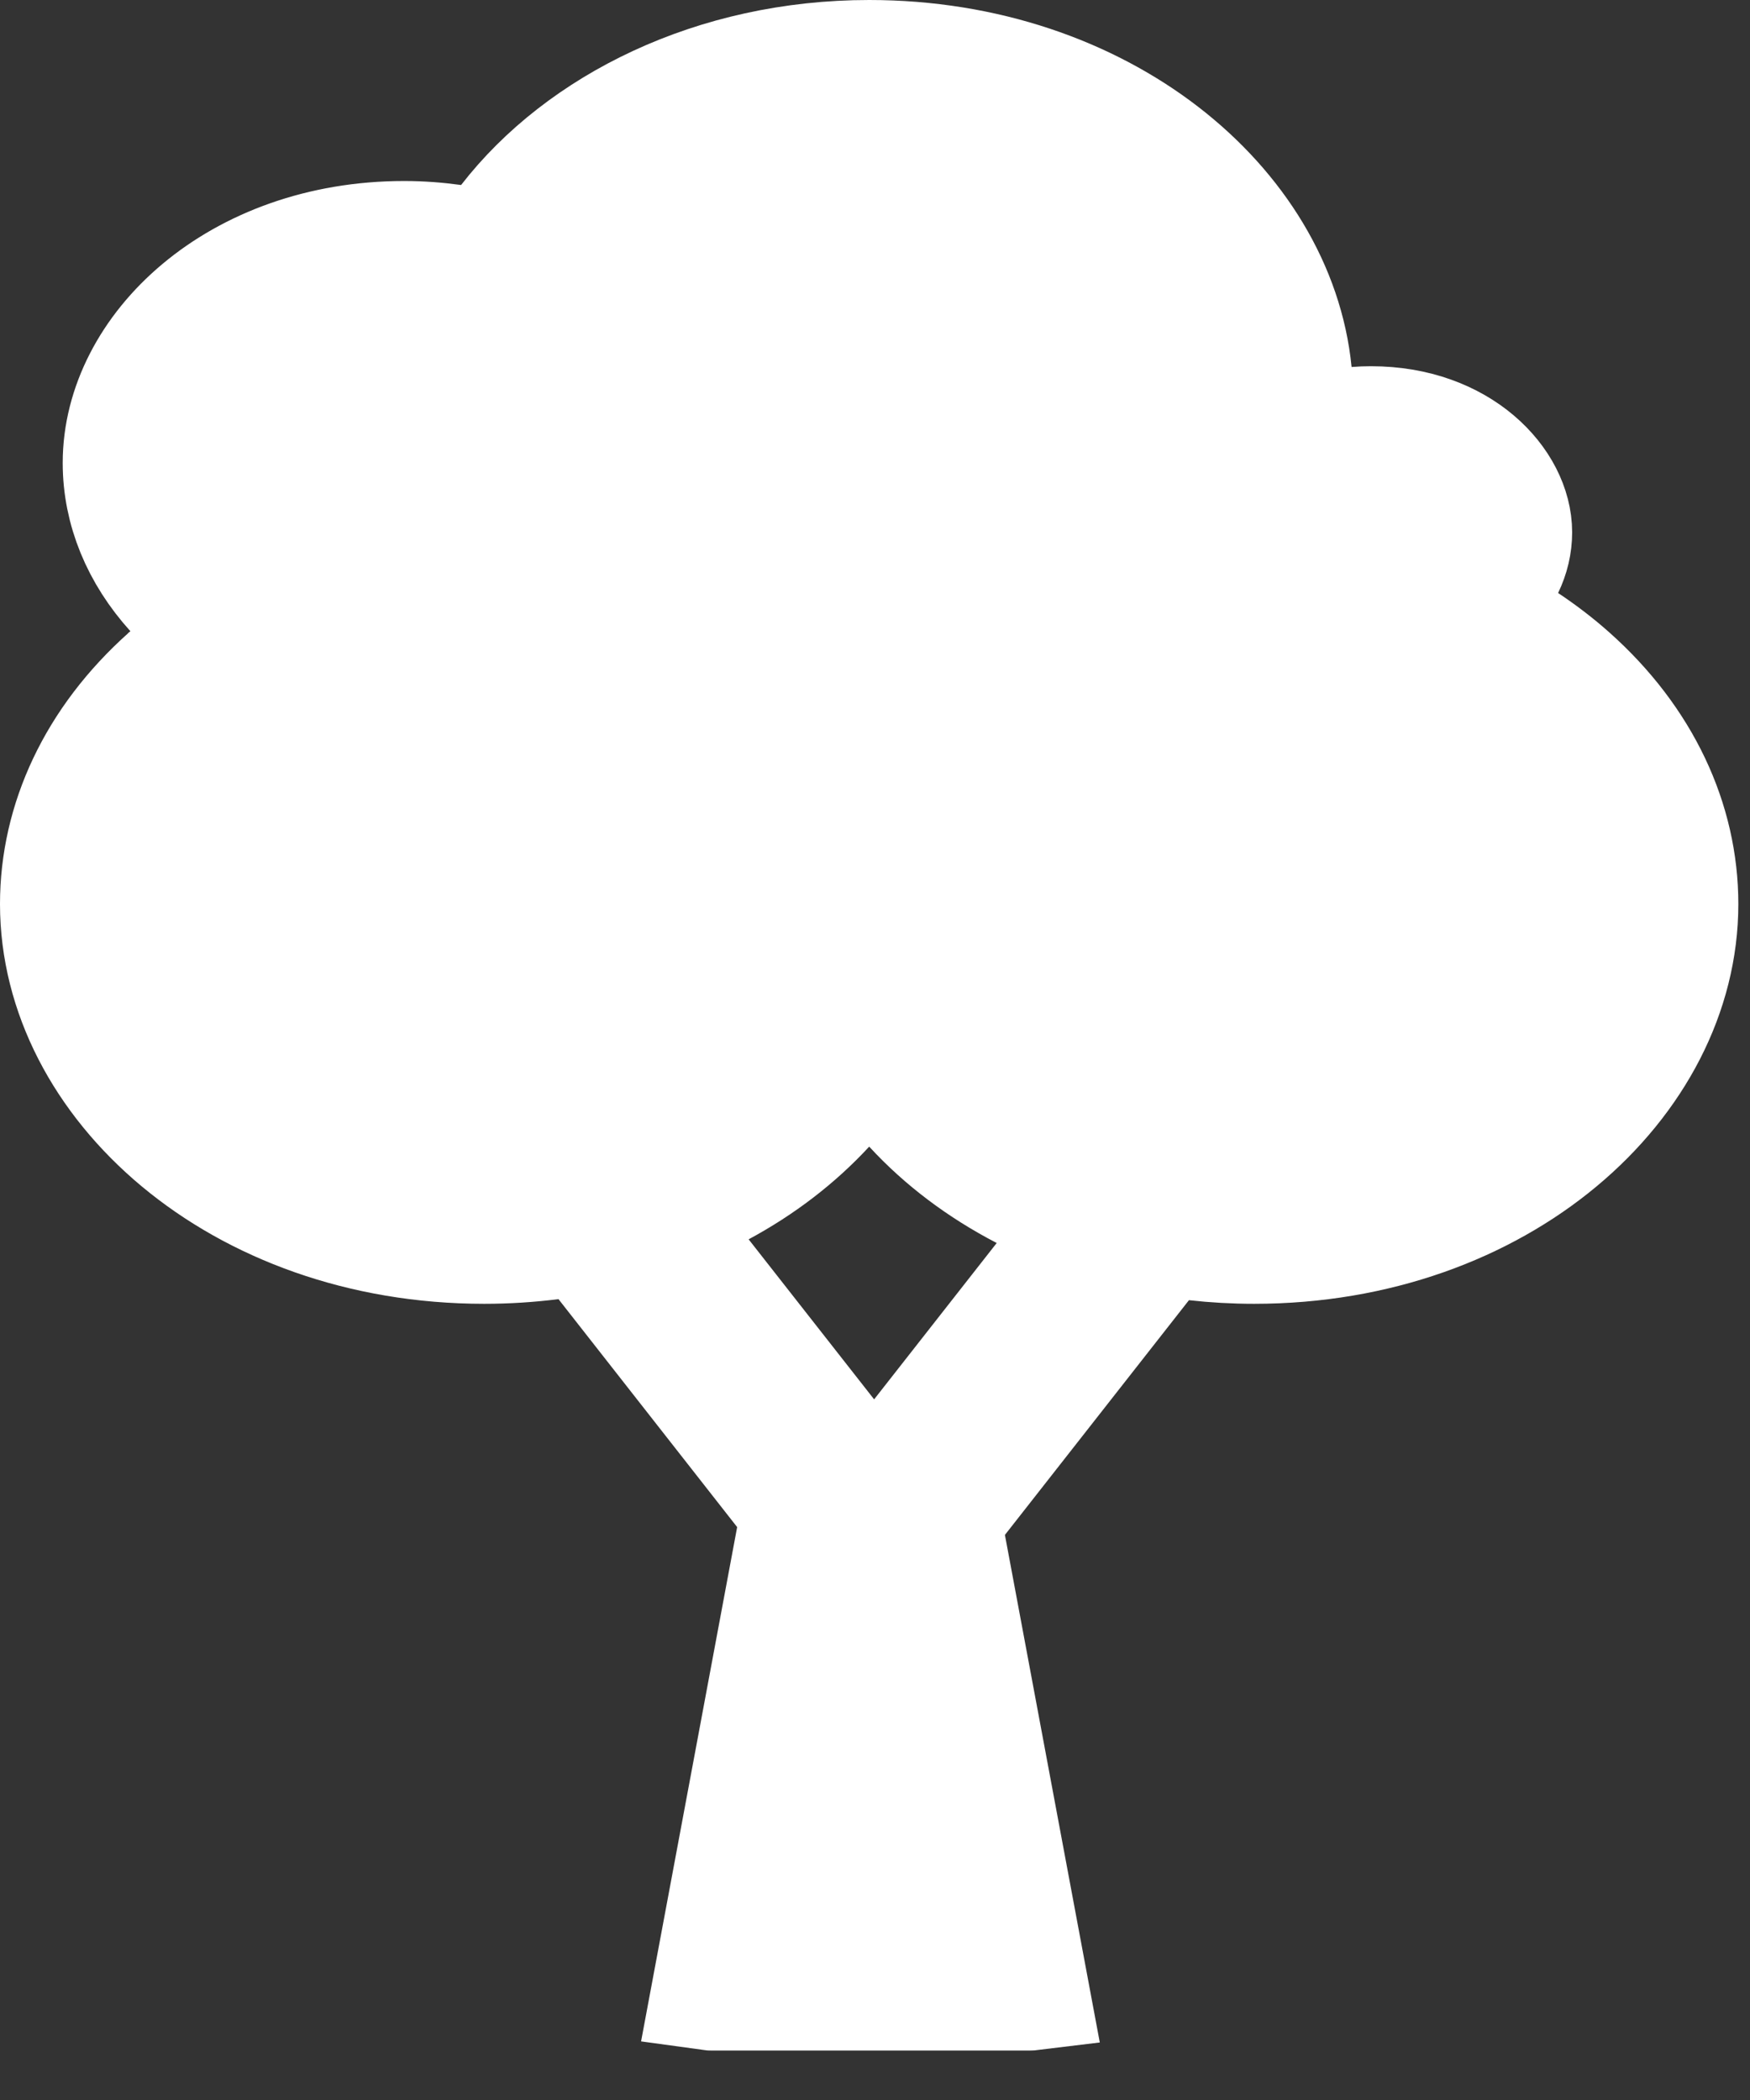 <svg width="30" height="36" viewBox="0 0 30 36" fill="white" xmlns="http://www.w3.org/2000/svg">
<rect x="0" y="0" width="30" height="36" fill="#333333" stroke="none"/>
<path d="M26.921 11.586L26.921 11.586C28.16 12.688 28.8 14.08 28.8 15.498C28.8 18.553 25.712 21.351 21.499 21.351C21.159 21.351 20.822 21.332 20.491 21.295L19.938 21.234L19.595 21.672L16.44 25.696L16.161 26.052L16.244 26.496L17.675 34.151C17.667 34.152 17.659 34.152 17.651 34.152H12.189C12.18 34.152 12.172 34.152 12.165 34.151L13.62 26.362L13.704 25.918L13.424 25.562L10.361 21.654L10.011 21.208L9.449 21.279C9.073 21.326 8.69 21.351 8.301 21.351C4.088 21.351 1 18.553 1 15.498C1 14.082 1.638 12.692 2.874 11.591L2.876 11.589C2.881 11.585 2.888 11.579 2.897 11.571L3.657 10.902L2.977 10.15C2.394 9.505 2.075 8.738 2.075 7.936C2.075 5.994 4.065 4.103 6.928 4.103C7.212 4.103 7.492 4.124 7.766 4.162L8.34 4.242L8.695 3.784C9.962 2.149 12.24 1 14.9 1C18.889 1 21.892 3.526 22.175 6.39L22.272 7.365L23.249 7.288C23.335 7.281 23.419 7.278 23.503 7.278C25.04 7.278 25.951 8.278 25.951 9.125C25.951 9.334 25.903 9.538 25.808 9.735L25.435 10.517L26.156 10.998C26.429 11.18 26.685 11.376 26.921 11.586ZM14.198 24.606L14.985 25.61L15.772 24.606L17.873 21.926L18.617 20.976L17.547 20.421C16.81 20.039 16.163 19.552 15.636 18.979L14.9 18.18L14.165 18.979C13.662 19.524 13.052 19.992 12.36 20.365L11.315 20.928L12.047 21.863L14.198 24.606Z" stroke="#FFFFFF" stroke-width="2"/>
</svg>
